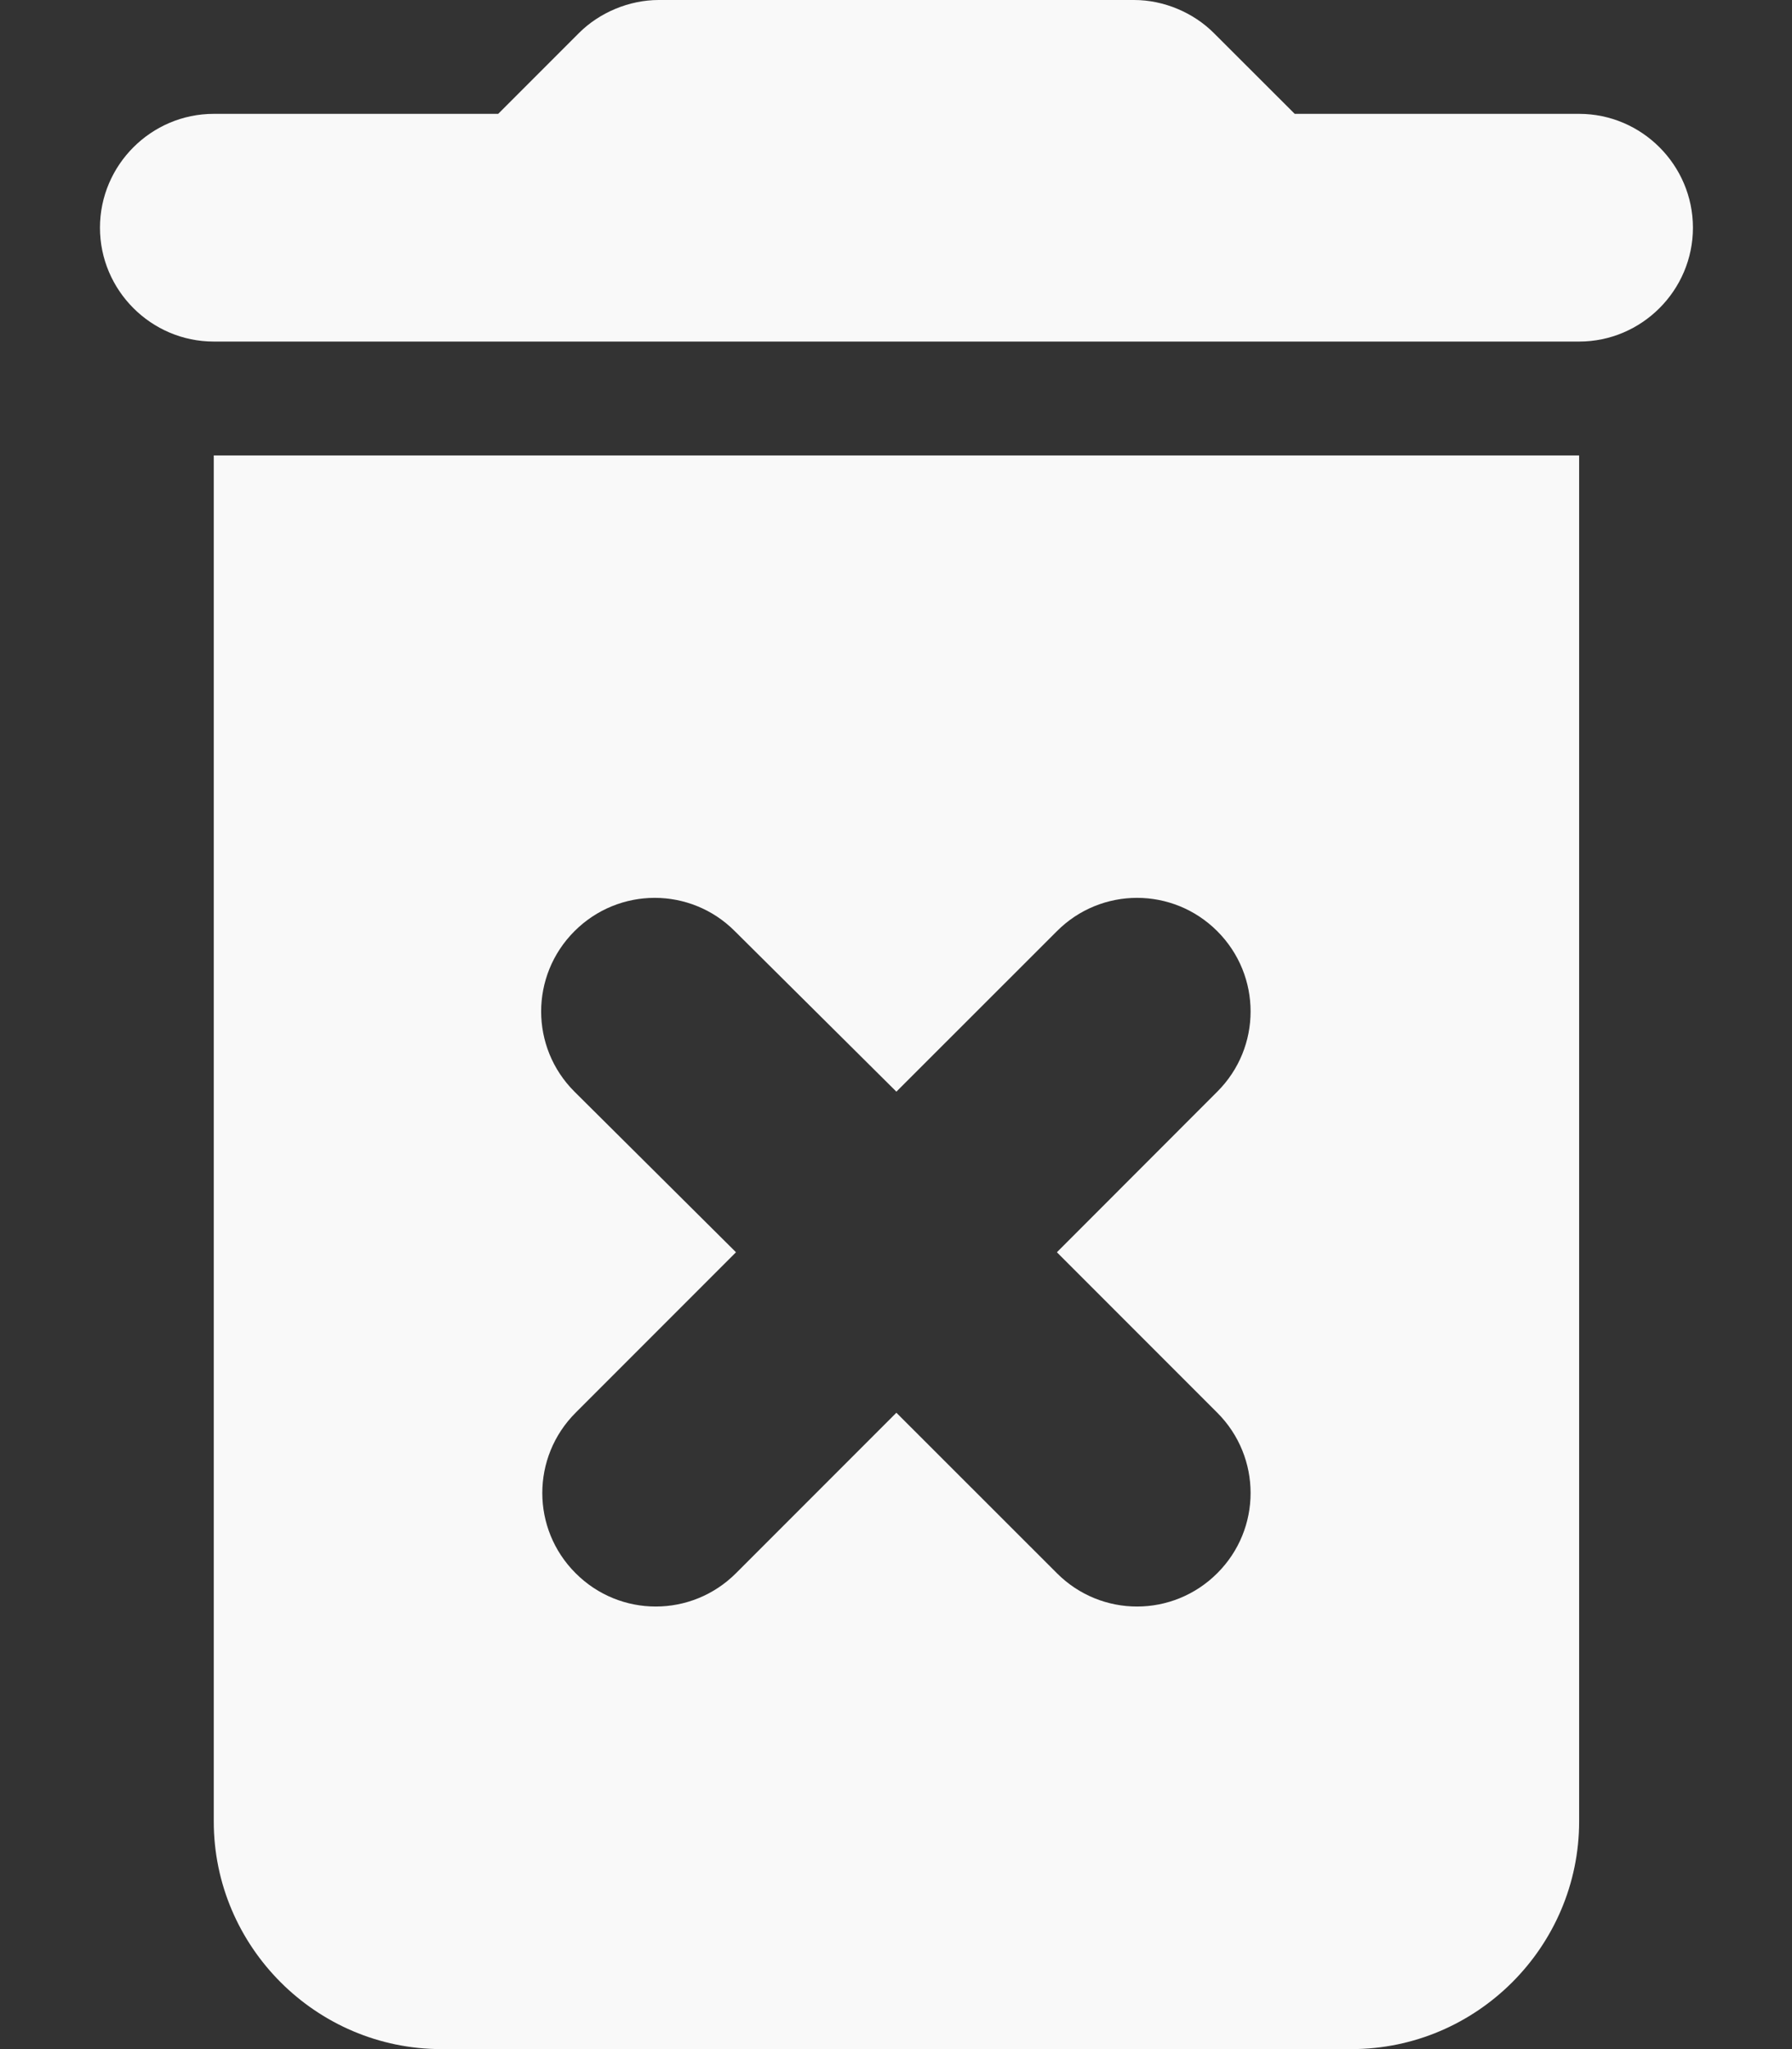 <svg width="14" height="16" viewBox="0 0 14 16" fill="none" xmlns="http://www.w3.org/2000/svg">
<rect x="0" y="0" width="14" height="16" fill="#333333" stroke="none"/>
<path d="M1.67 14.222C1.67 15.2 2.47 16 3.448 16H10.559C11.537 16 12.337 15.2 12.337 14.222V3.556H1.67V14.222ZM4.488 8.524C4.141 8.178 4.141 7.618 4.488 7.271C4.835 6.924 5.395 6.924 5.741 7.271L7.003 8.524L8.257 7.271C8.603 6.924 9.163 6.924 9.51 7.271C9.857 7.618 9.857 8.178 9.51 8.524L8.257 9.778L9.51 11.031C9.857 11.378 9.857 11.938 9.51 12.284C9.163 12.631 8.603 12.631 8.257 12.284L7.003 11.031L5.75 12.284C5.403 12.631 4.843 12.631 4.497 12.284C4.15 11.938 4.15 11.378 4.497 11.031L5.75 9.778L4.488 8.524ZM12.337 0.889H10.115L9.483 0.258C9.323 0.098 9.092 0 8.861 0H5.146C4.915 0 4.683 0.098 4.523 0.258L3.892 0.889H1.67C1.181 0.889 0.781 1.289 0.781 1.778C0.781 2.267 1.181 2.667 1.67 2.667H12.337C12.826 2.667 13.226 2.267 13.226 1.778C13.226 1.289 12.826 0.889 12.337 0.889Z" fill="#F9F9F9"/>
</svg>
